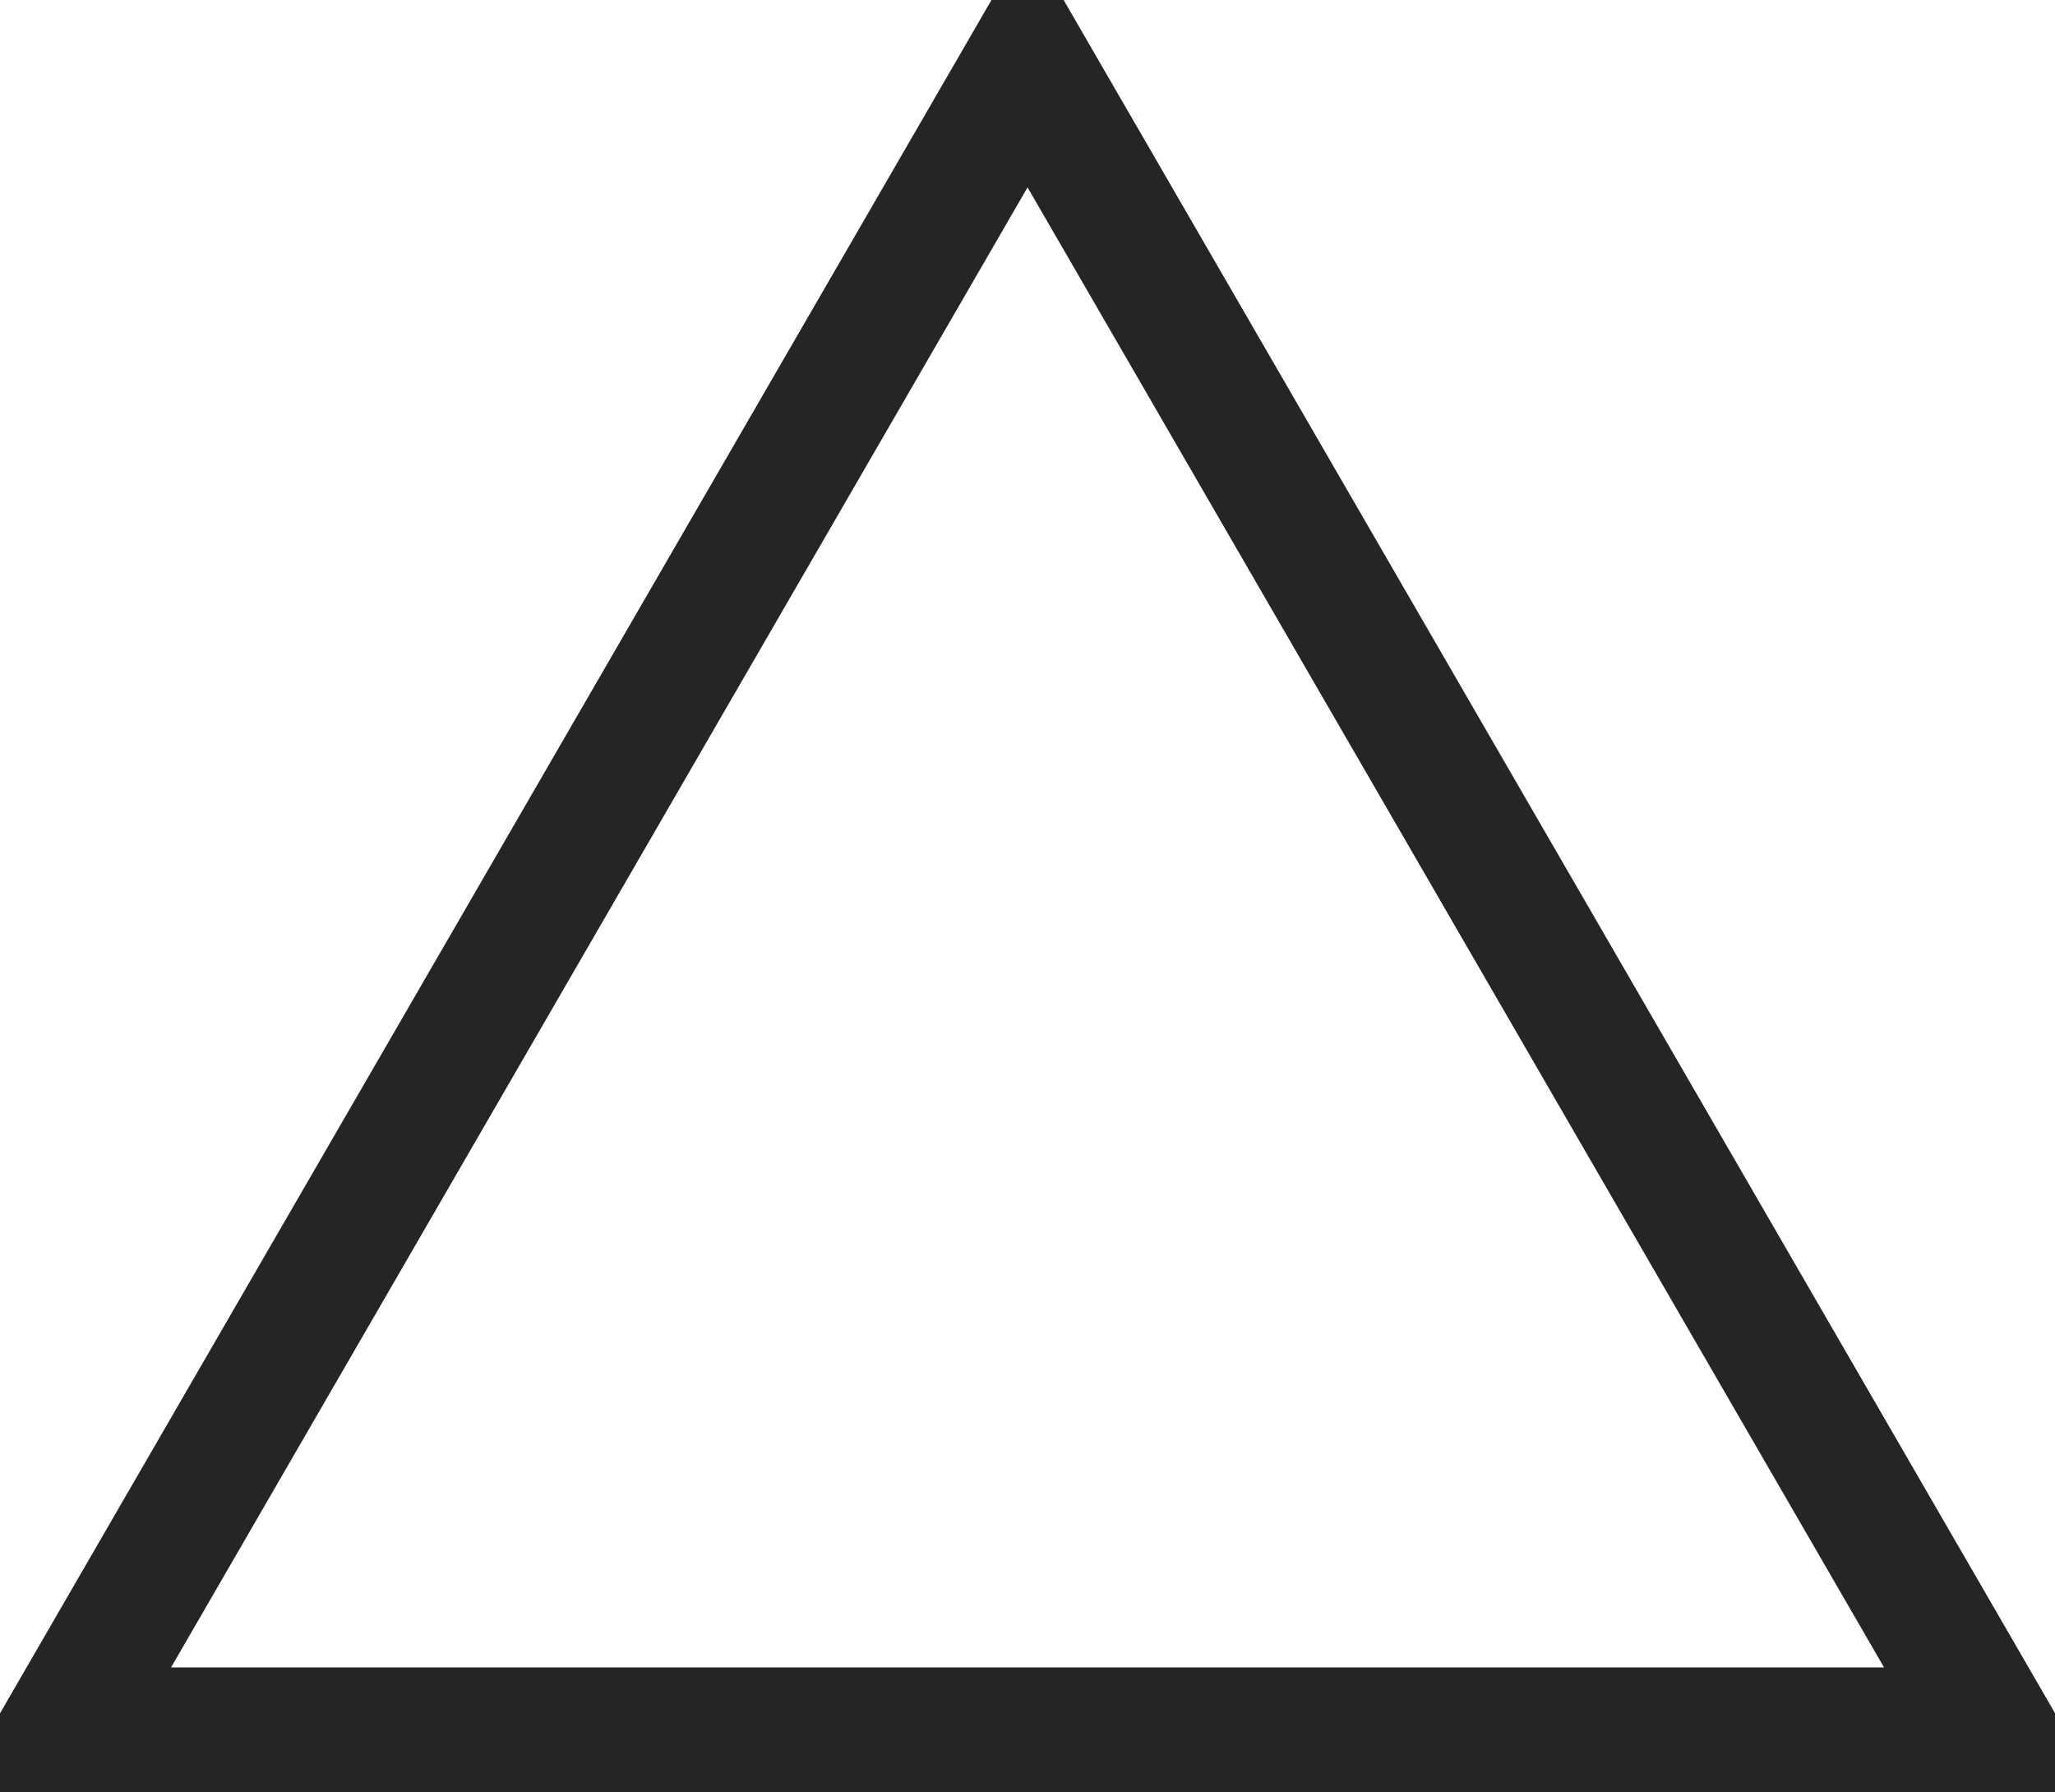 <svg xmlns="http://www.w3.org/2000/svg" width="65.719" height="57.313" viewBox="0 0 65.719 57.313">
  <defs>
    <style>
      .cls-1 {
        fill: none;
        stroke: #252525;
        stroke-width: 4px;
        fill-rule: evenodd;
      }
    </style>
  </defs>
  <path id="Polygon_2_copy_2.svg" data-name="Polygon 2 copy 2.svg" class="cls-1" d="M117.33,37.218l30.859,53.325H86.471Z" transform="translate(-84.469 -35.219)"/>
</svg>
